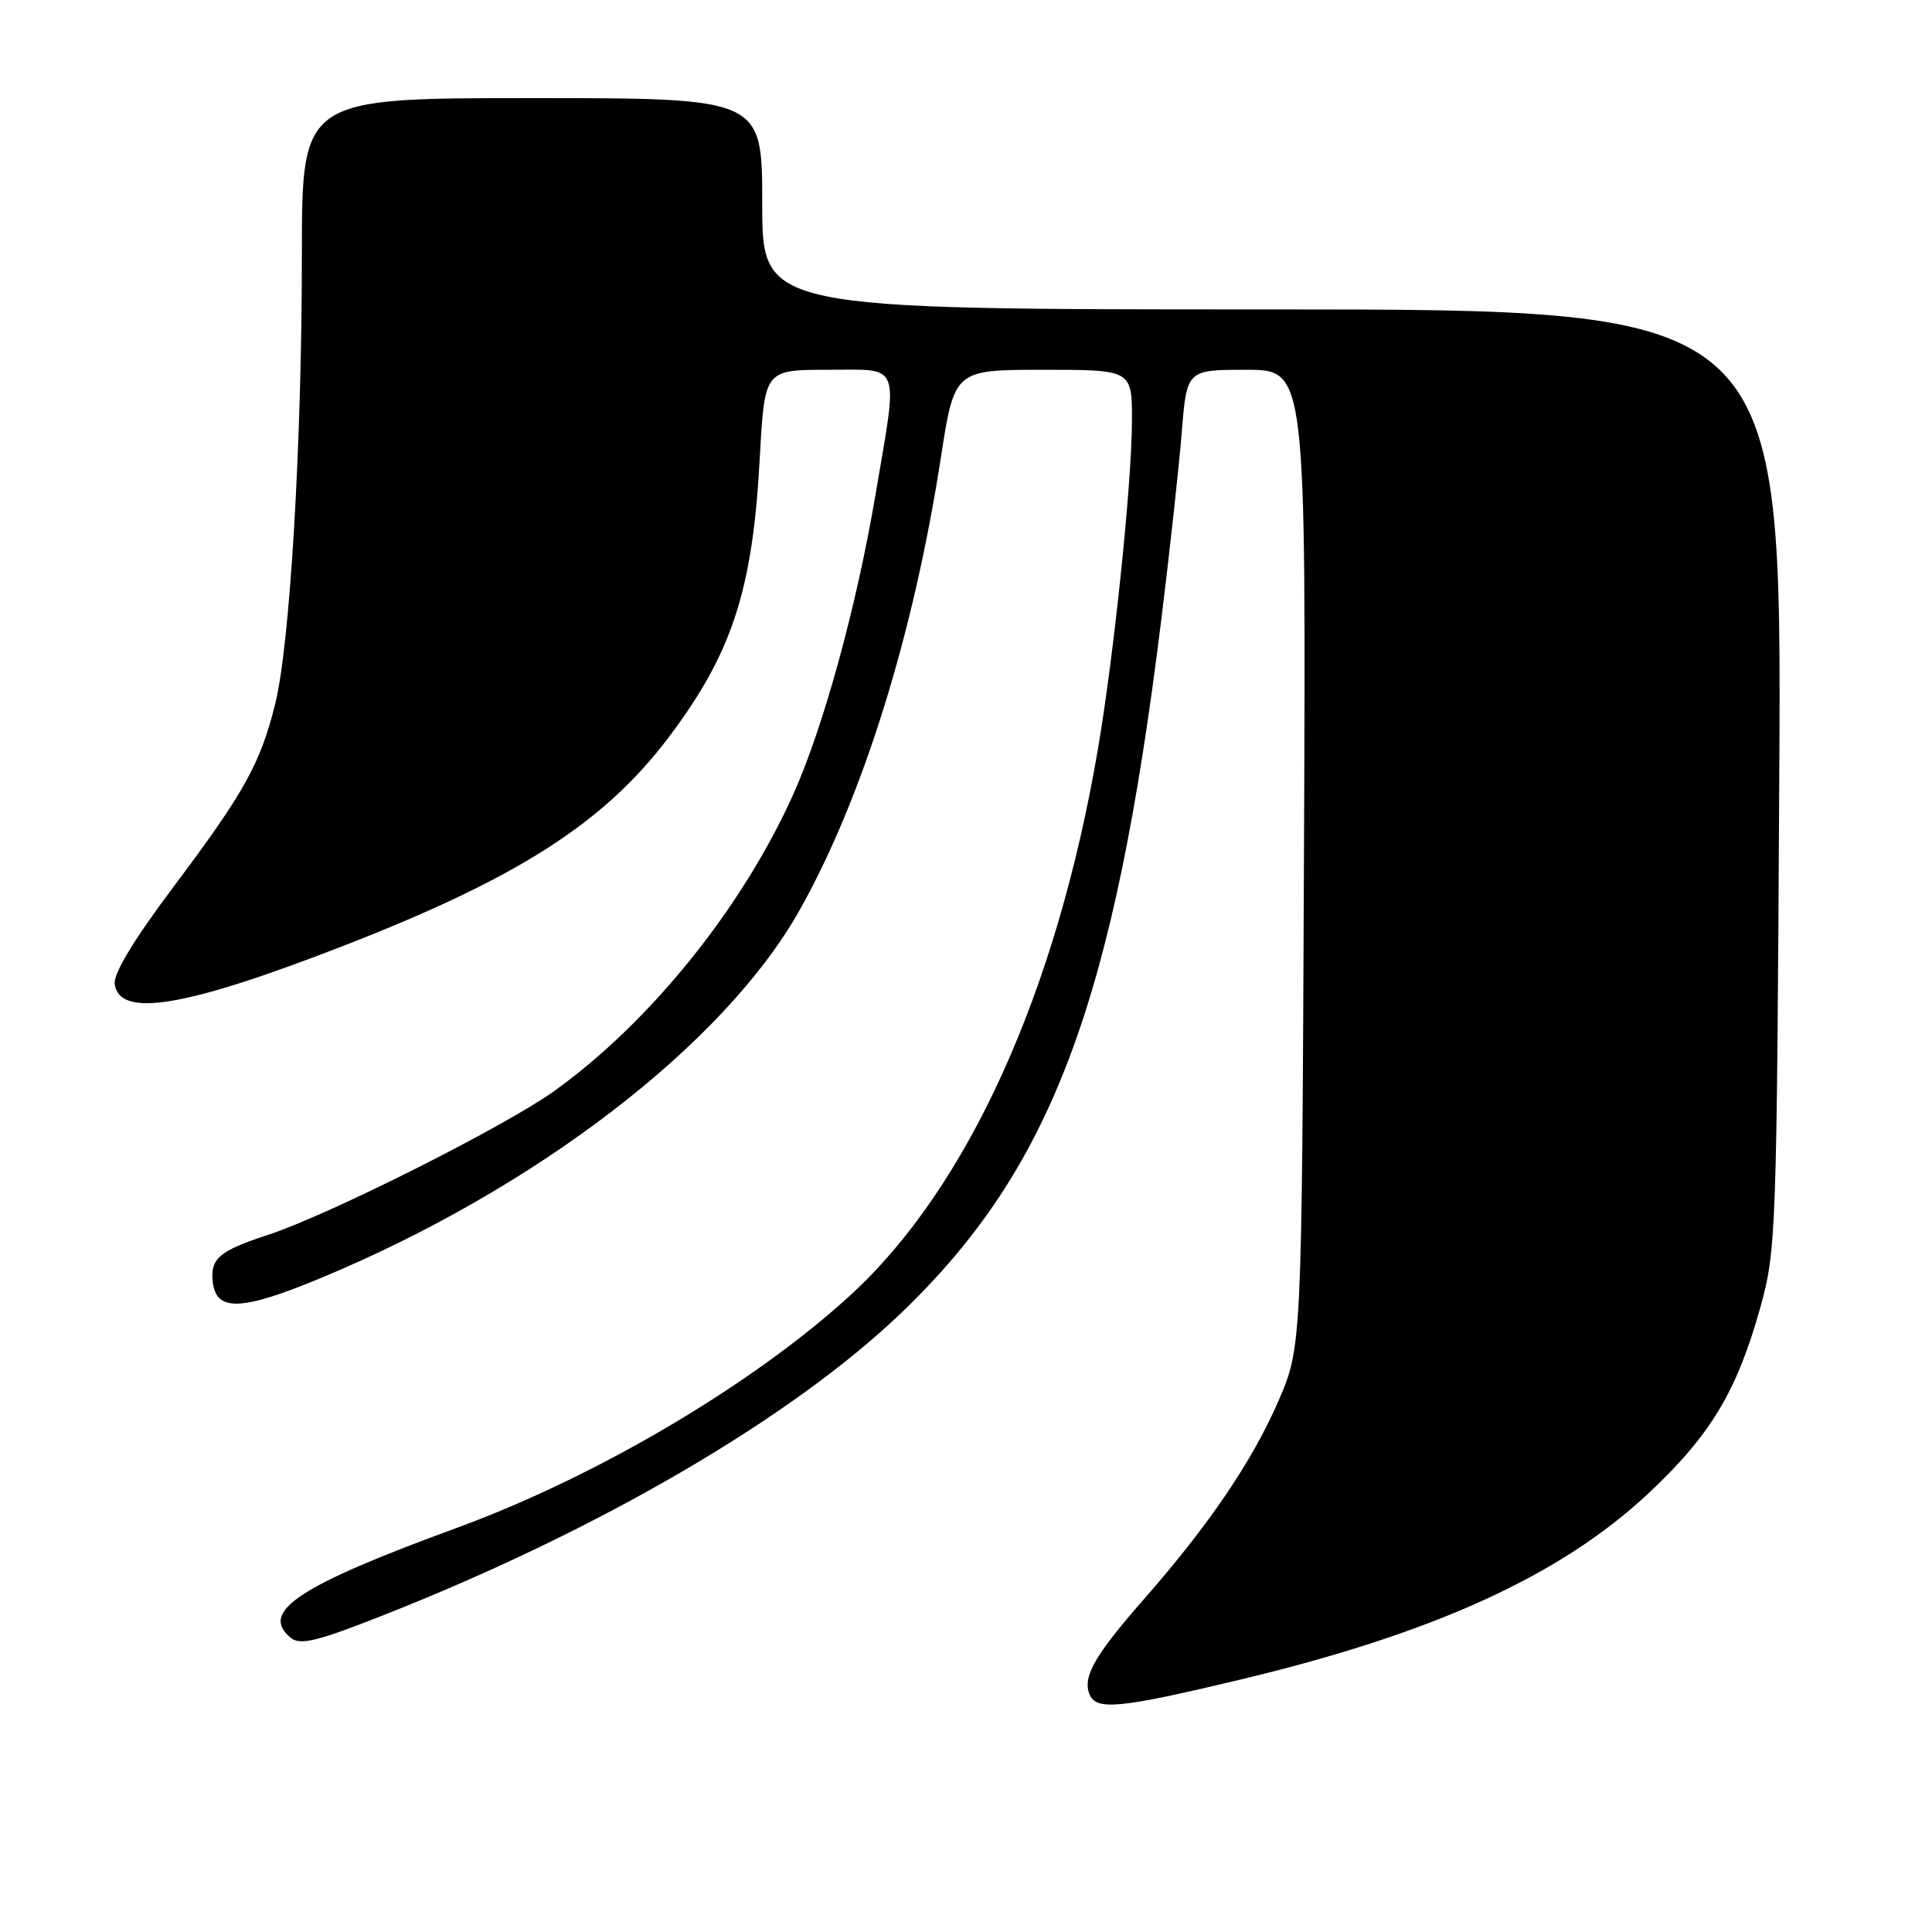 <?xml version="1.0" encoding="UTF-8" standalone="no"?>
<!DOCTYPE svg PUBLIC "-//W3C//DTD SVG 1.1//EN" "http://www.w3.org/Graphics/SVG/1.1/DTD/svg11.dtd" >
<svg xmlns="http://www.w3.org/2000/svg" xmlns:xlink="http://www.w3.org/1999/xlink" version="1.1" viewBox="0 0 256 256">
 <g >
 <path fill="currentColor"
d=" M 164.41 222.54 C 190.00 216.42 206.75 208.78 218.36 197.94 C 226.62 190.22 230.13 184.41 233.23 173.32 C 235.35 165.73 235.43 163.67 235.76 103.25 C 236.11 41.00 236.11 41.00 168.56 41.00 C 101.00 41.00 101.00 41.00 101.00 27.00 C 101.00 13.00 101.00 13.00 70.50 13.00 C 40.00 13.00 40.00 13.00 40.00 33.75 C 40.00 58.83 38.42 85.42 36.47 93.25 C 34.50 101.19 32.37 105.01 23.01 117.48 C 17.72 124.54 15.00 129.02 15.20 130.40 C 15.85 134.92 24.55 133.47 45.50 125.33 C 68.59 116.36 80.01 109.05 88.55 97.77 C 96.99 86.60 99.73 78.25 100.67 60.75 C 101.31 49.00 101.31 49.00 109.65 49.00 C 119.54 49.00 119.04 47.68 115.99 65.65 C 113.49 80.39 109.10 96.39 105.10 105.28 C 98.35 120.31 86.12 135.48 73.42 144.58 C 66.81 149.31 43.53 161.01 35.50 163.63 C 29.03 165.75 27.83 166.77 28.20 169.91 C 28.65 173.82 32.01 173.70 42.38 169.40 C 70.94 157.56 95.94 138.38 105.94 120.62 C 114.28 105.80 121.04 84.15 124.67 60.64 C 126.47 49.00 126.47 49.00 138.23 49.00 C 150.00 49.00 150.00 49.00 149.99 55.75 C 149.98 63.98 147.62 86.70 145.48 99.26 C 140.00 131.46 128.23 157.40 112.64 171.66 C 99.75 183.45 79.07 195.67 60.50 202.46 C 39.52 210.14 34.36 213.56 38.51 217.01 C 39.76 218.04 41.93 217.52 50.76 214.04 C 79.46 202.73 104.96 187.84 119.45 173.94 C 139.41 154.77 147.63 132.84 153.89 82.00 C 155.01 72.92 156.23 61.79 156.59 57.25 C 157.26 49.00 157.26 49.00 165.16 49.00 C 173.06 49.00 173.06 49.00 172.78 113.75 C 172.50 178.50 172.50 178.50 169.36 185.72 C 165.89 193.69 160.16 202.12 151.49 212.00 C 145.11 219.28 143.46 222.14 144.34 224.44 C 145.20 226.70 148.22 226.41 164.41 222.54 Z "/>
</g>
</svg>